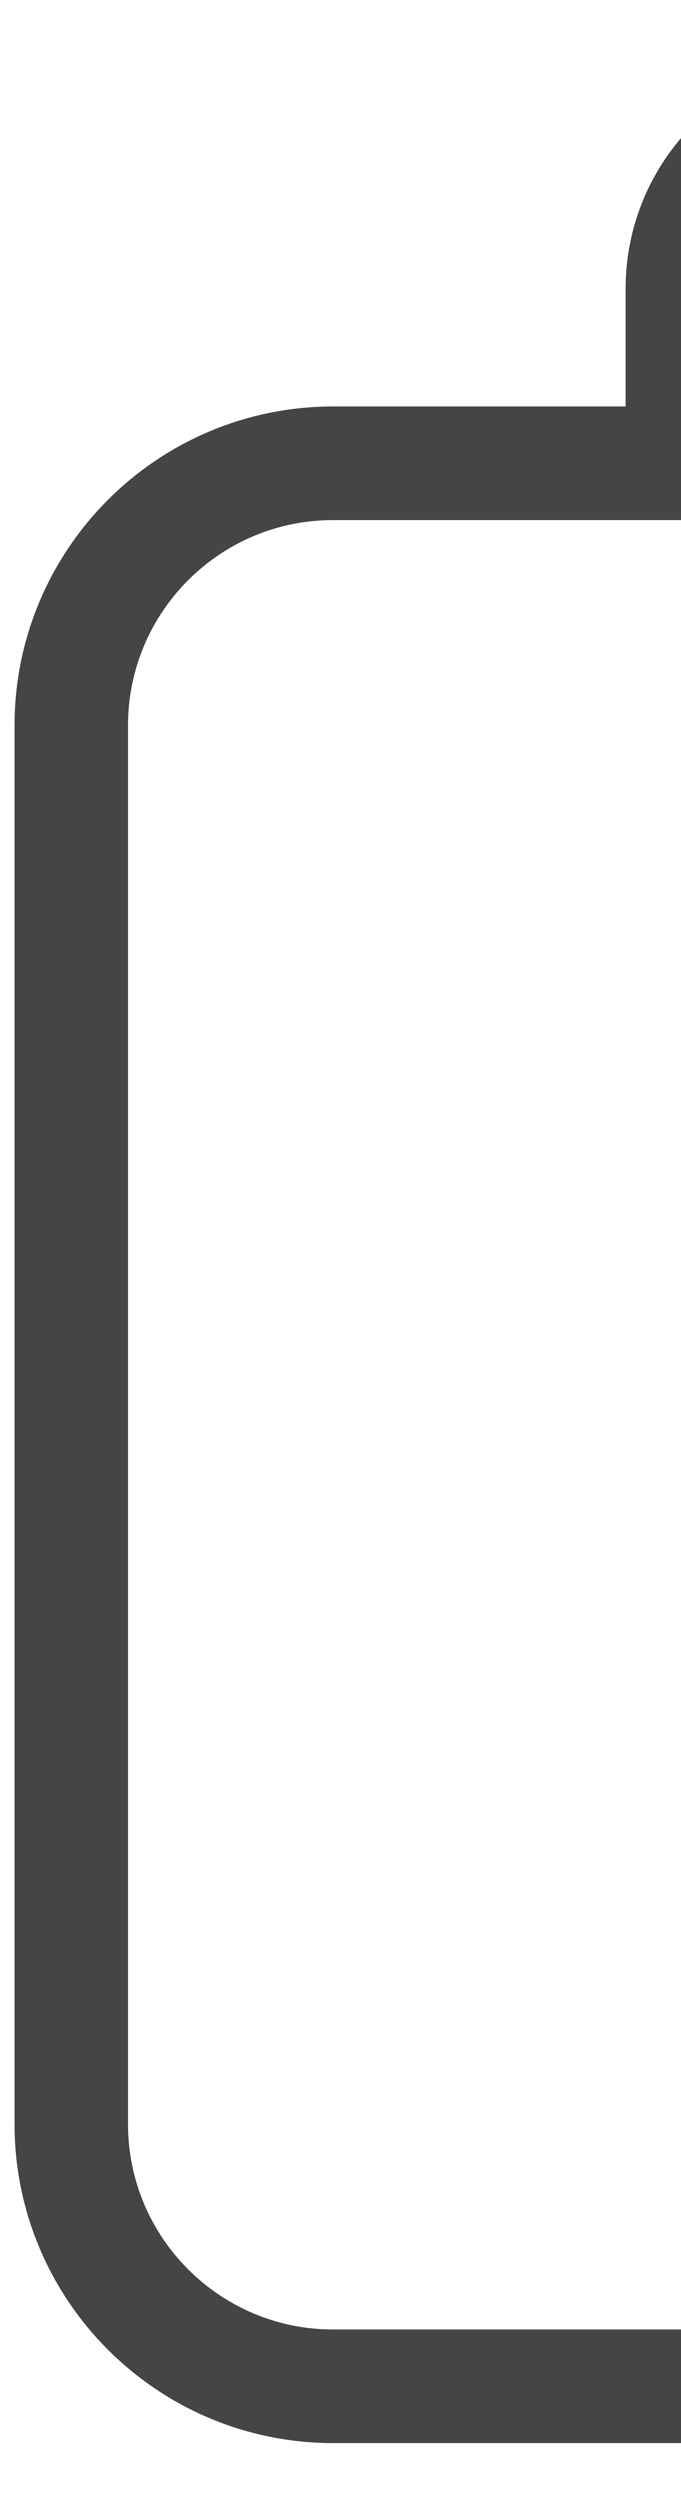 <svg width="6" height="22" viewBox="0 0 6 22" fill="none" xmlns="http://www.w3.org/2000/svg">
<path d="M19.858 4.077H2.935C1.661 4.077 0.628 5.11 0.628 6.385V18.692C0.628 19.967 1.661 21 2.935 21H19.858C21.133 21 22.166 19.967 22.166 18.692V6.385C22.166 5.11 21.133 4.077 19.858 4.077Z" stroke="#454545" stroke-linejoin="round"/>
<path d="M6.012 4.077V2.538C6.012 2.13 6.174 1.739 6.463 1.451C6.751 1.162 7.143 1 7.551 1H15.243C15.651 1 16.042 1.162 16.331 1.451C16.619 1.739 16.781 2.13 16.781 2.538V4.077M11.397 8.692V16.385M15.243 12.539H7.551" stroke="#454545" stroke-linecap="round" stroke-linejoin="round"/>
</svg>
